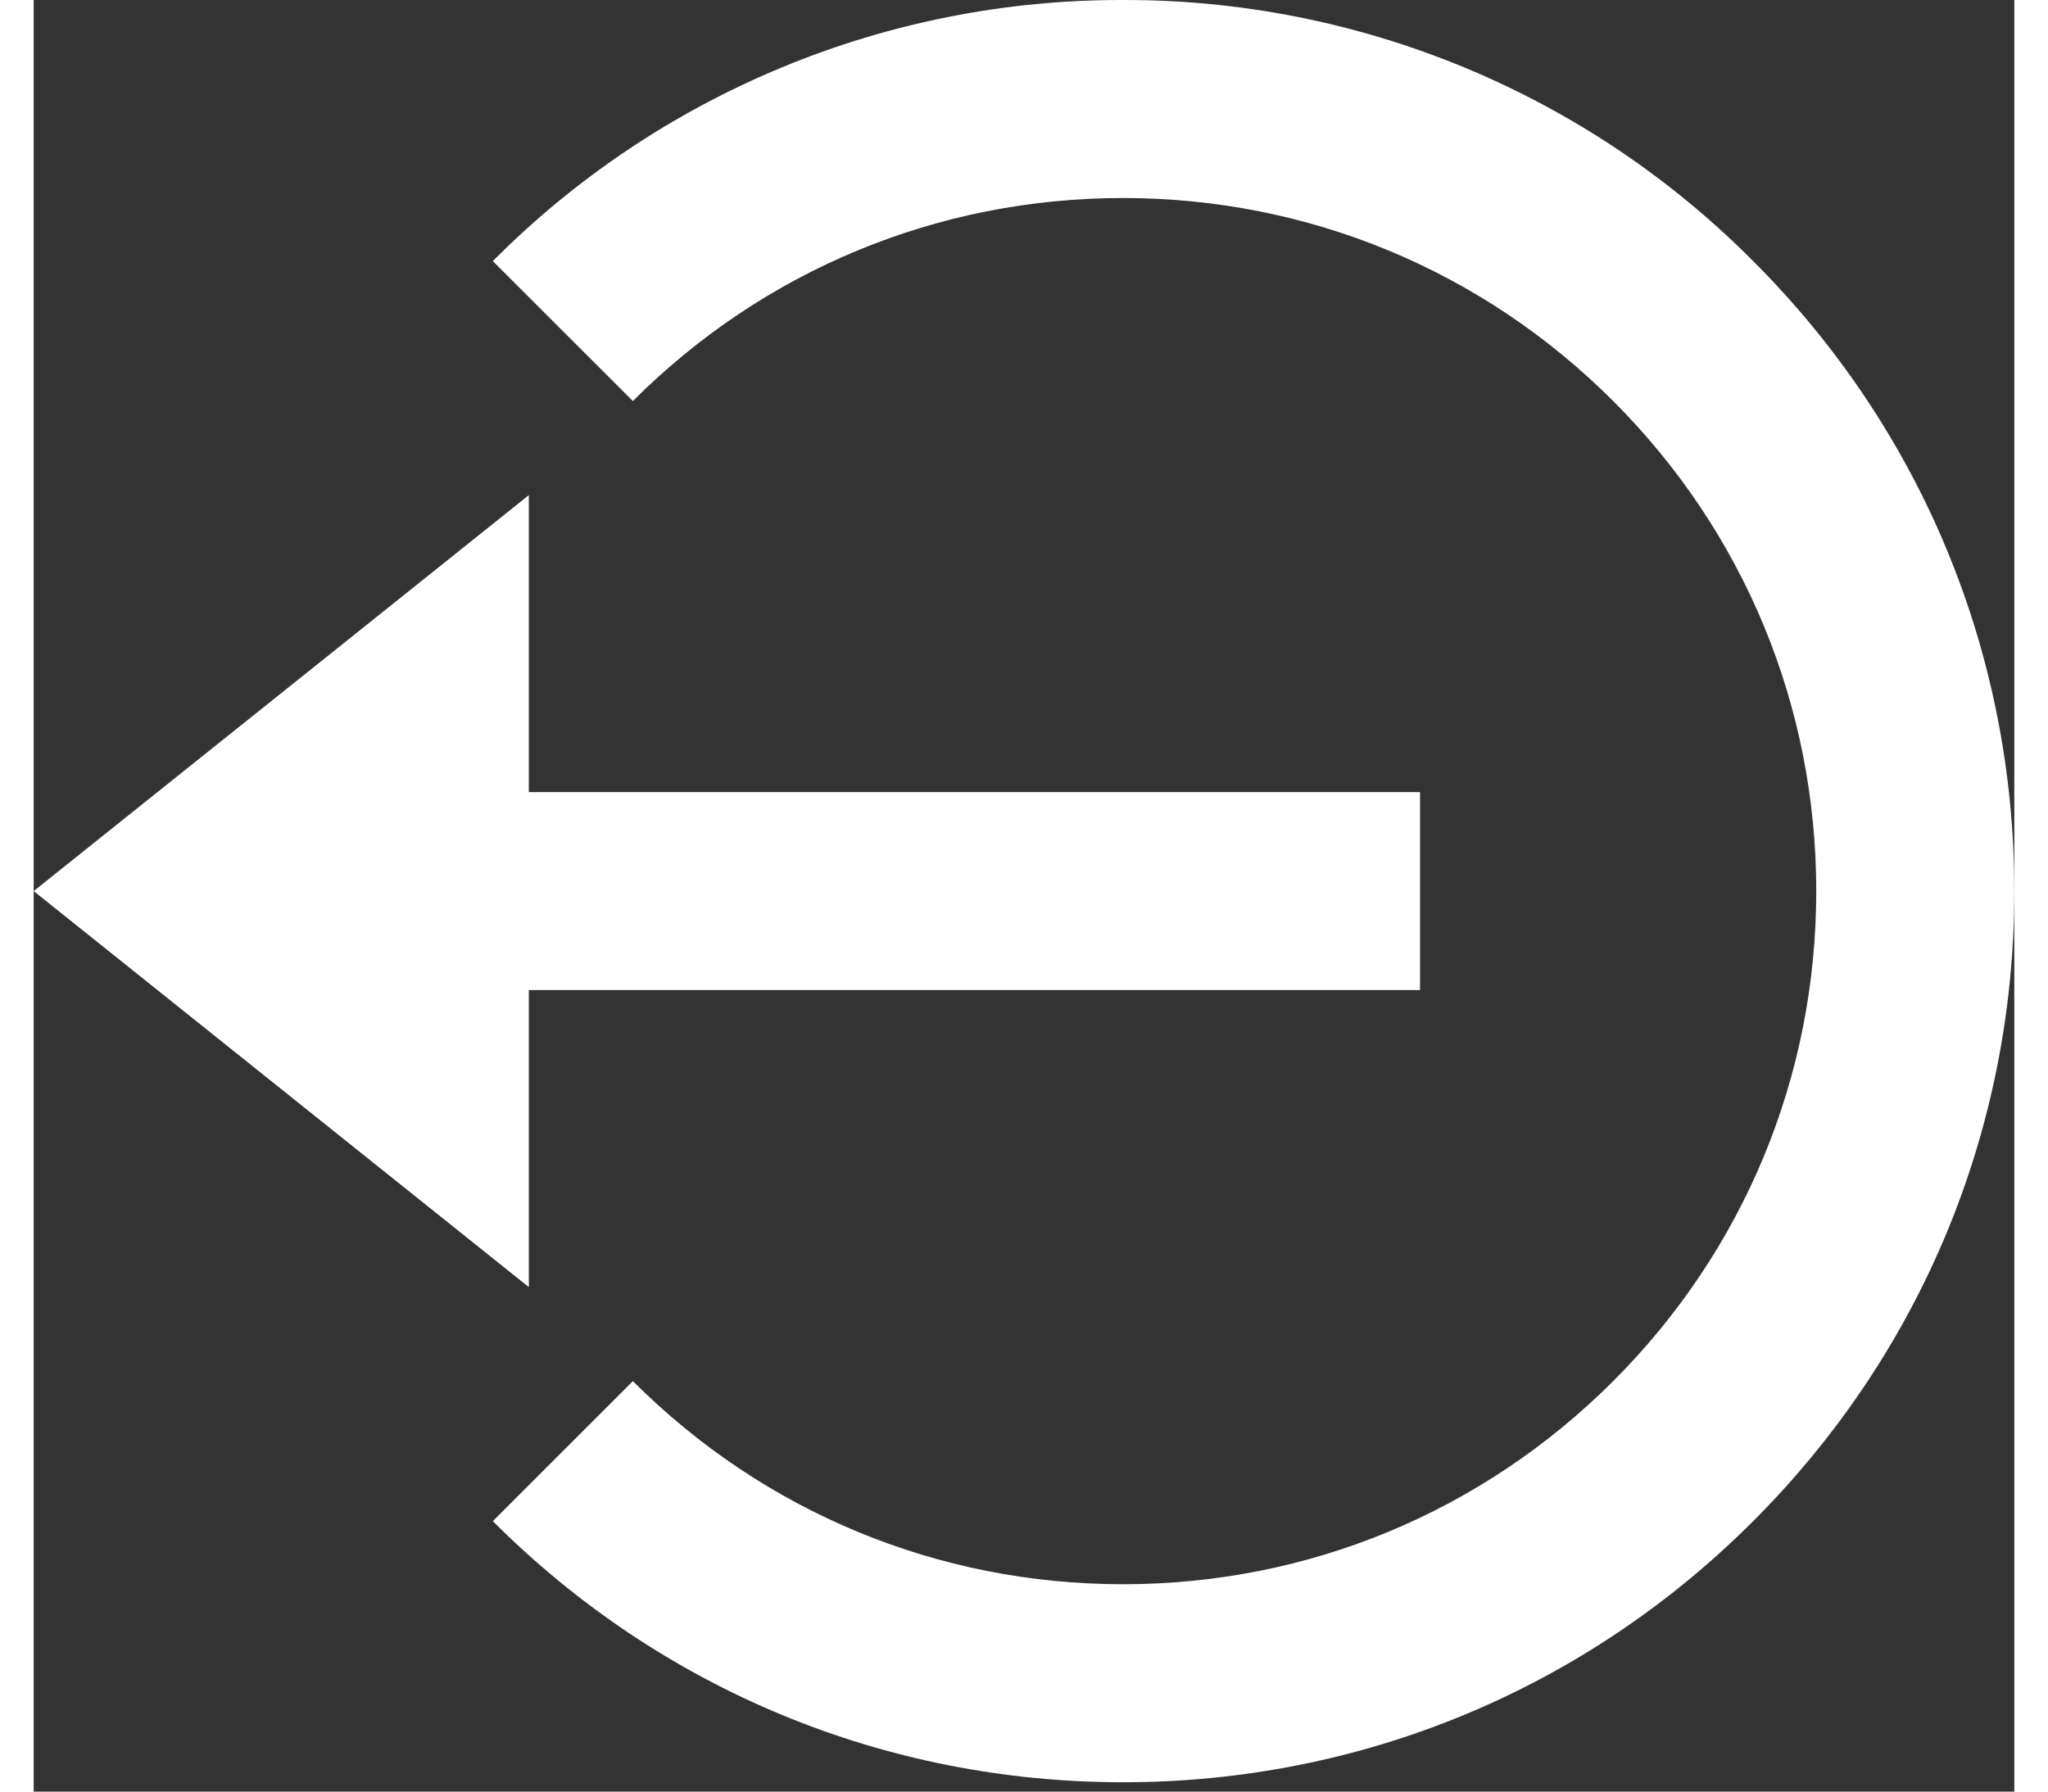 <svg width="16" height="14" viewBox="0 0 21 19" fill="none" xmlns="http://www.w3.org/2000/svg">
<rect x="0" y="0" width="21" height="19" fill="#333333" stroke="none"/>
<path d="M0 9.45L5.25 13.65V10.5H14.699V8.4H5.25V5.251L0 9.45Z" fill="white"/>
<path d="M11.55 3.60761e-05C10.308 -0.003 9.078 0.24 7.932 0.715C6.785 1.19 5.743 1.888 4.868 2.769L6.353 4.253C7.741 2.865 9.586 2.1 11.55 2.1C13.513 2.1 15.359 2.865 16.747 4.253C18.135 5.641 18.9 7.487 18.9 9.45C18.9 11.414 18.135 13.259 16.747 14.647C15.359 16.035 13.513 16.801 11.55 16.801C9.586 16.801 7.741 16.035 6.353 14.647L4.868 16.132C6.652 17.917 9.025 18.901 11.55 18.901C14.075 18.901 16.448 17.917 18.231 16.132C20.016 14.348 21 11.975 21 9.45C21 6.925 20.016 4.552 18.231 2.769C17.356 1.888 16.315 1.19 15.168 0.715C14.021 0.24 12.791 -0.003 11.55 3.60761e-05Z" fill="white"/>
</svg>
